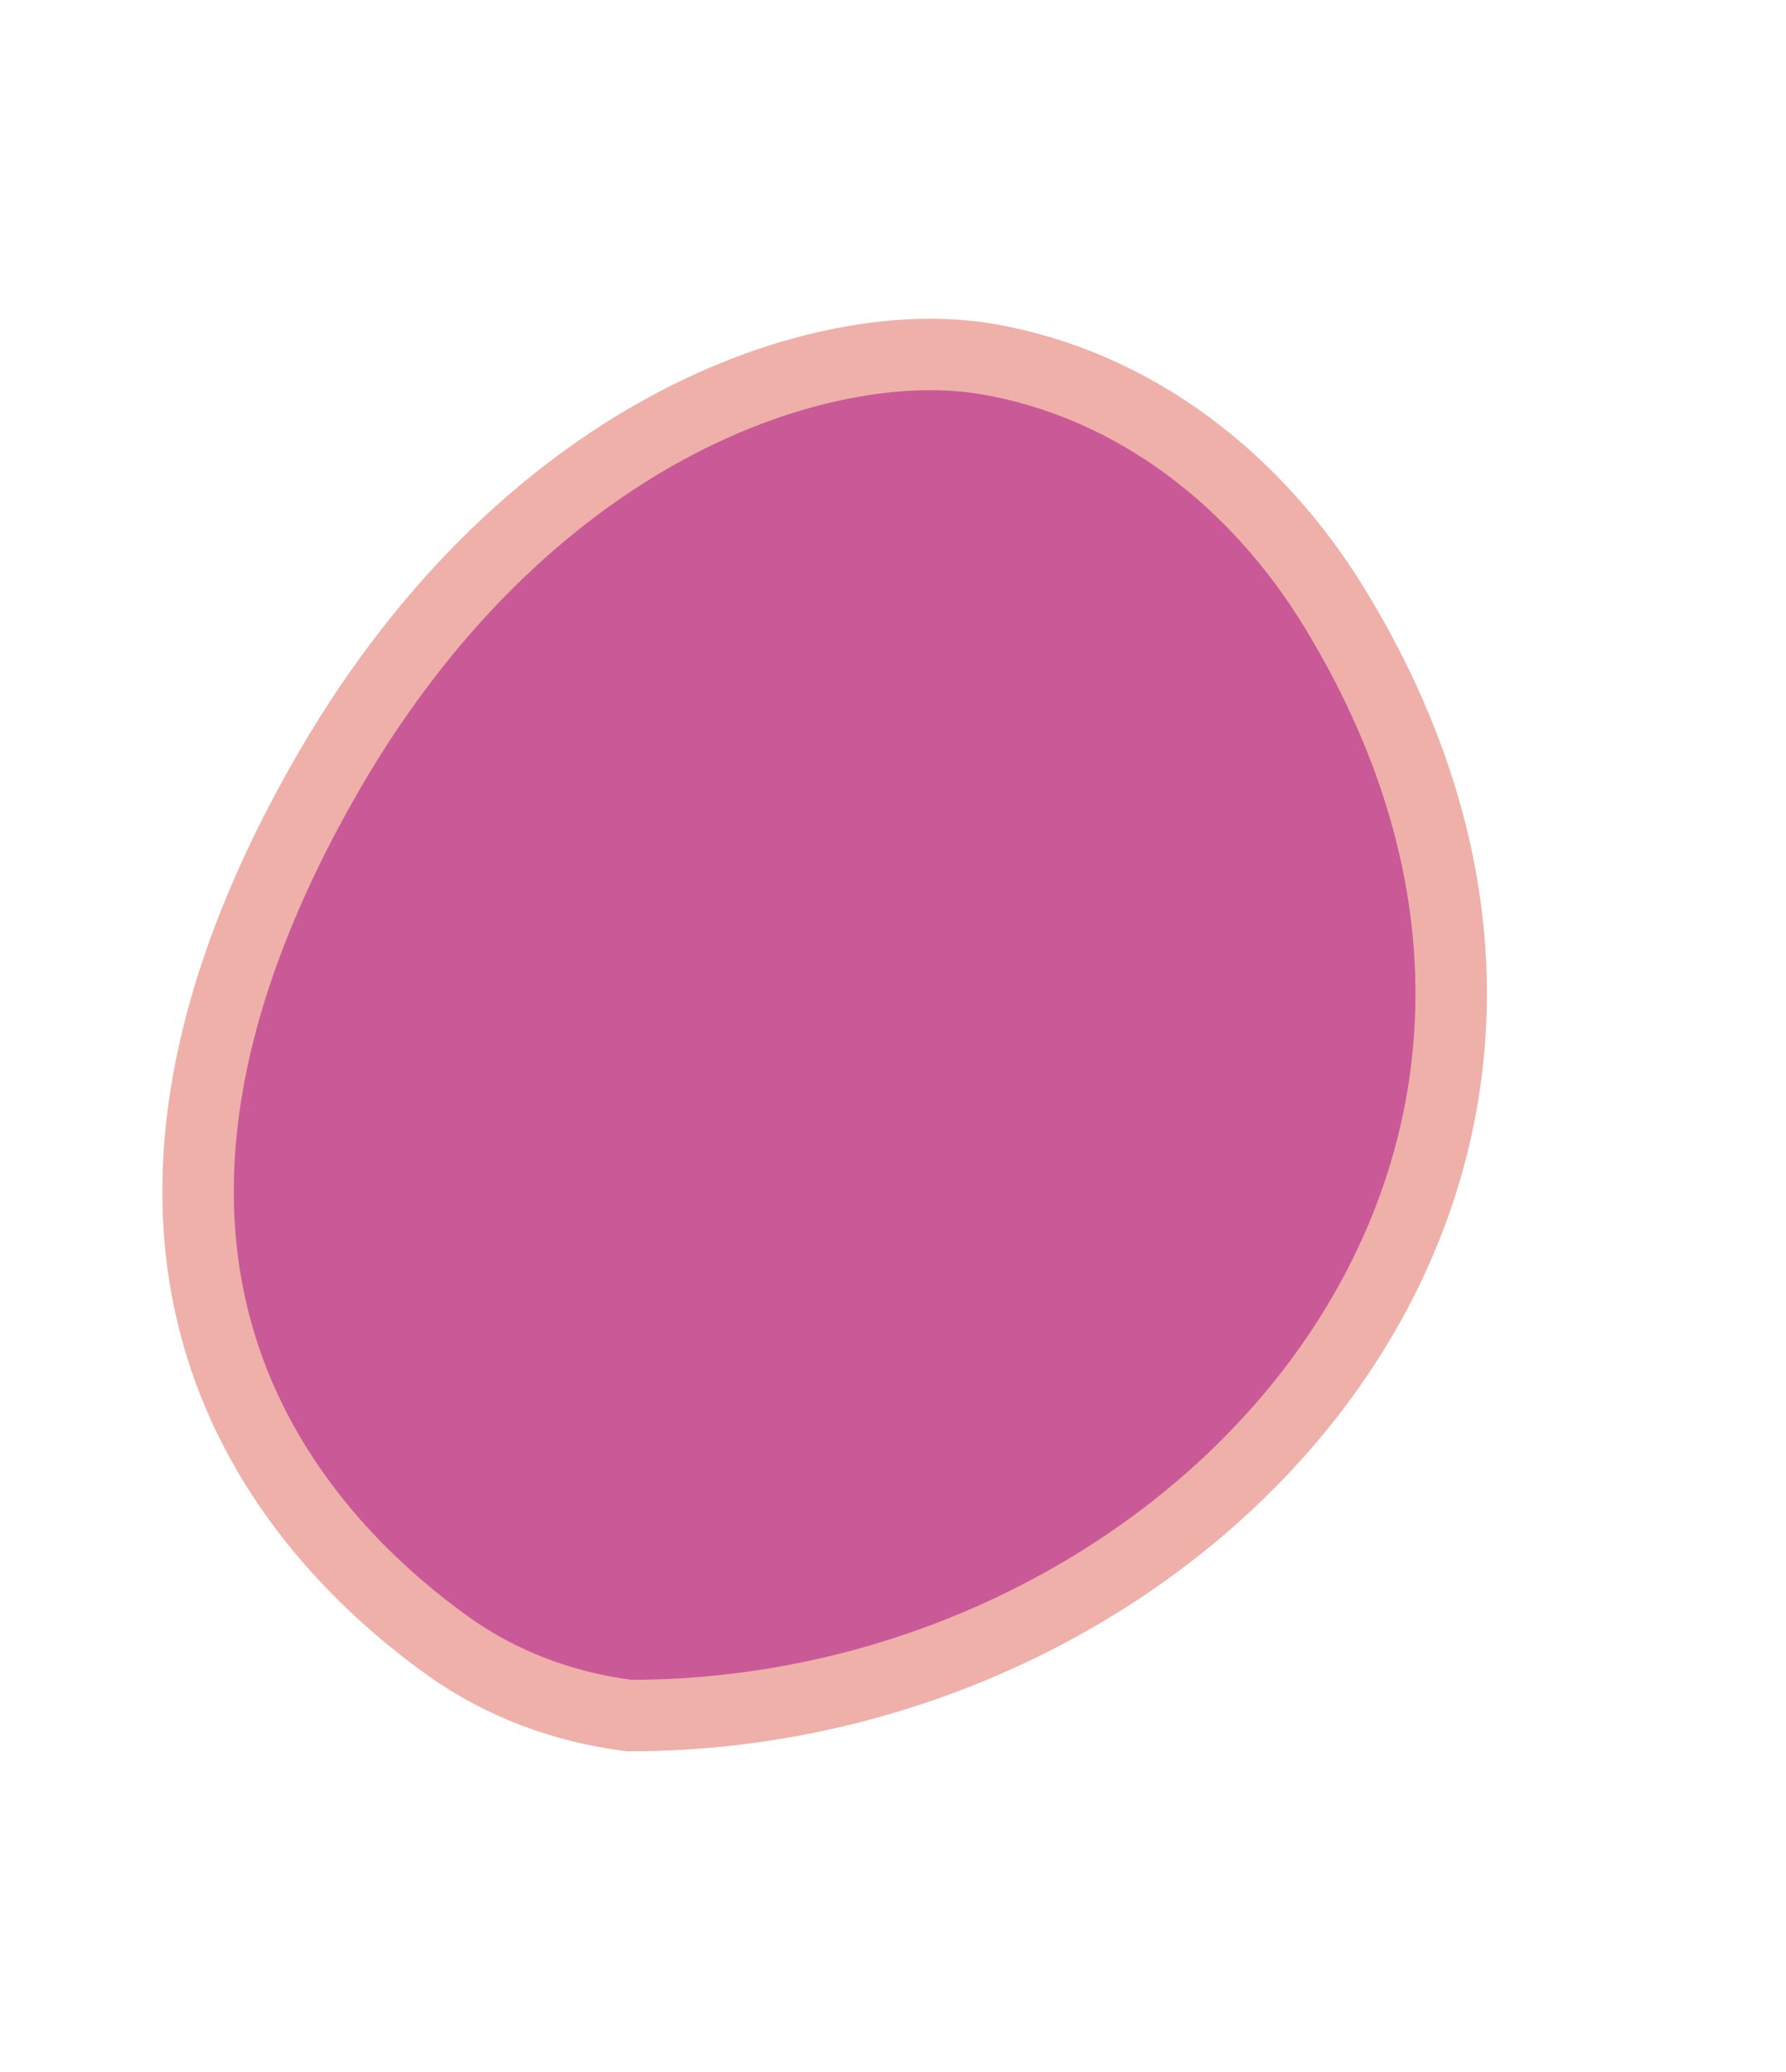 <svg width="25" height="29" viewBox="0 0 25 29" fill="none" xmlns="http://www.w3.org/2000/svg">
<path d="M4.484 11.005C7.288 6.004 11.503 4.631 13.816 5.025L13.816 5.025C15.898 5.381 17.602 6.74 18.684 8.515C21.12 12.508 20.616 16.361 18.546 19.227C16.464 22.108 12.776 24.015 8.806 24.011C7.884 23.895 7.011 23.566 6.28 23.044C5.189 22.264 3.798 20.945 3.145 19.002C2.499 17.079 2.546 14.459 4.484 11.005Z" fill="#C95A97" stroke="#EFB0A9"/>
</svg>
